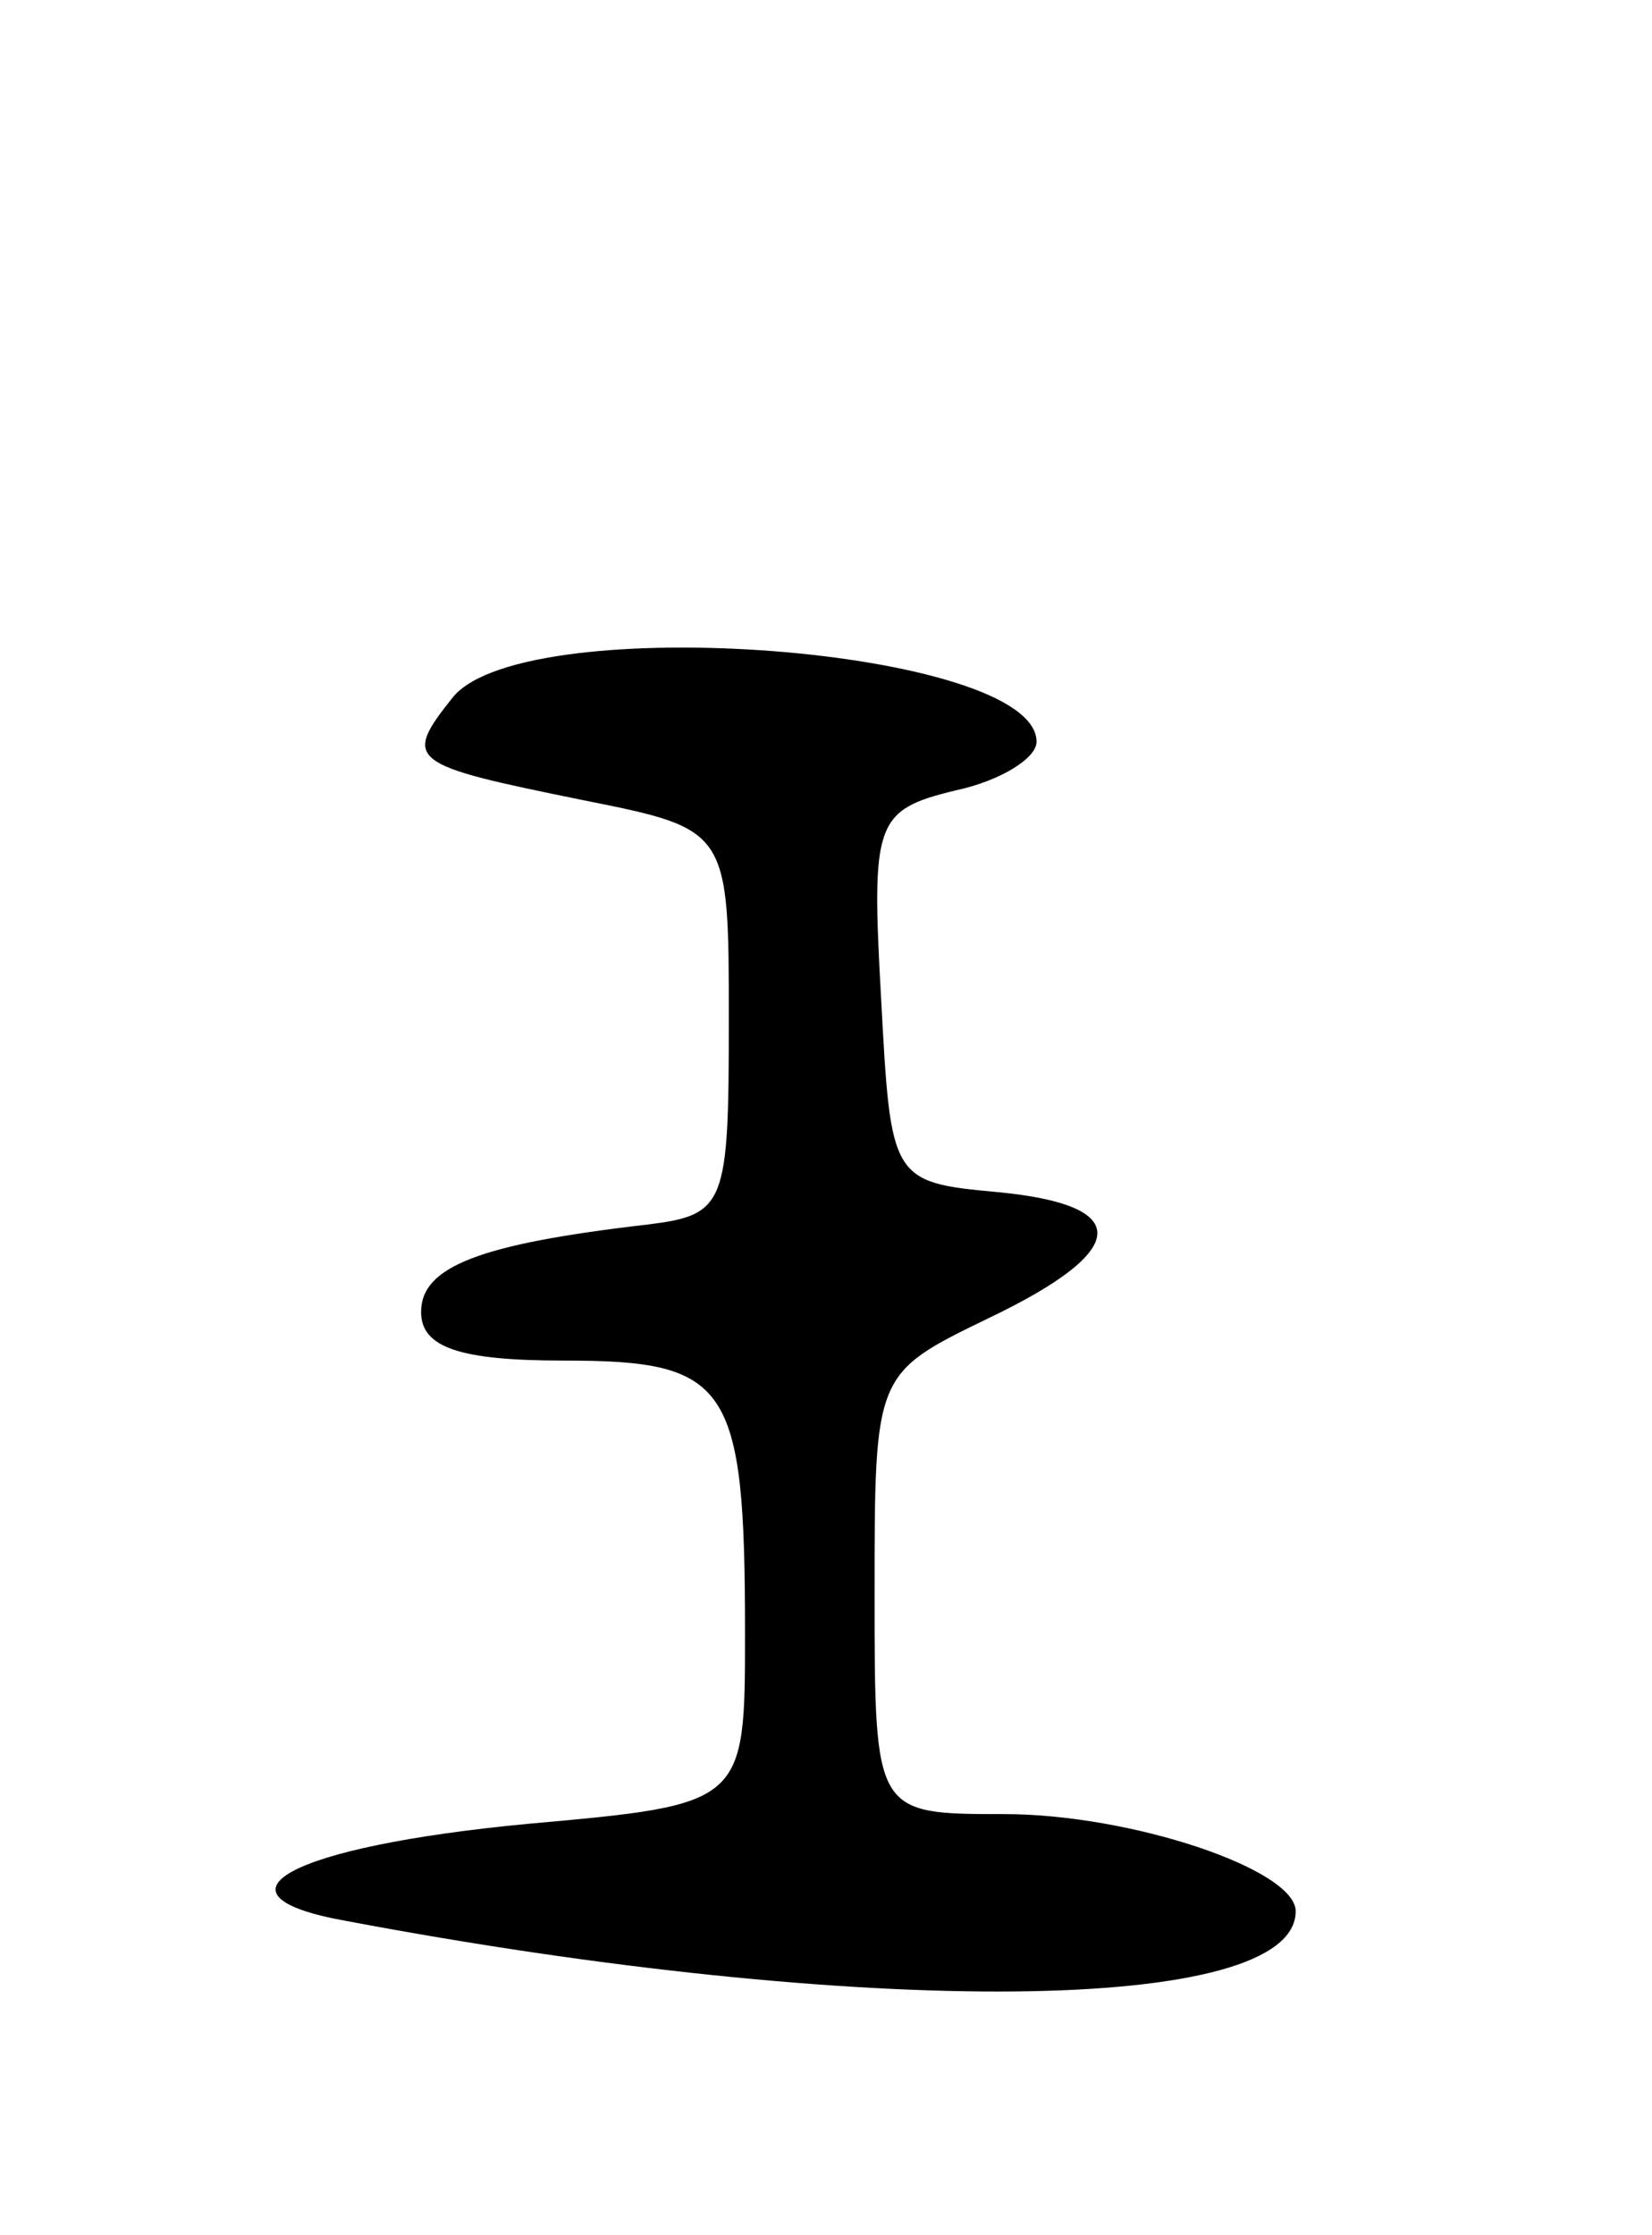<svg version="1.0" xmlns="http://www.w3.org/2000/svg"
 width="51pt" height="69pt" viewBox="0 0 51 69"
 preserveAspectRatio="xMidYMid meet">
<g transform="translate(0,69) scale(0.1,-0.1)"
fill="#000000" stroke="none">
<path d="M140 475 c-16 -20 -14 -21 40 -32 45 -9 45 -9 45 -68 0 -57 -1 -60
-25 -63 -52 -6 -70 -13 -70 -27 0 -11 12 -15 44 -15 51 0 56 -7 56 -84 0 -53
0 -53 -67 -59 -74 -7 -101 -22 -56 -30 159 -30 293 -29 293 3 0 13 -51 30 -90
30 -40 0 -40 0 -40 68 0 68 0 68 35 85 44 21 45 35 3 39 -33 3 -33 4 -36 60
-3 54 -2 58 23 64 14 3 25 10 25 15 0 29 -157 41 -180 14z"/>
</g>
</svg>
